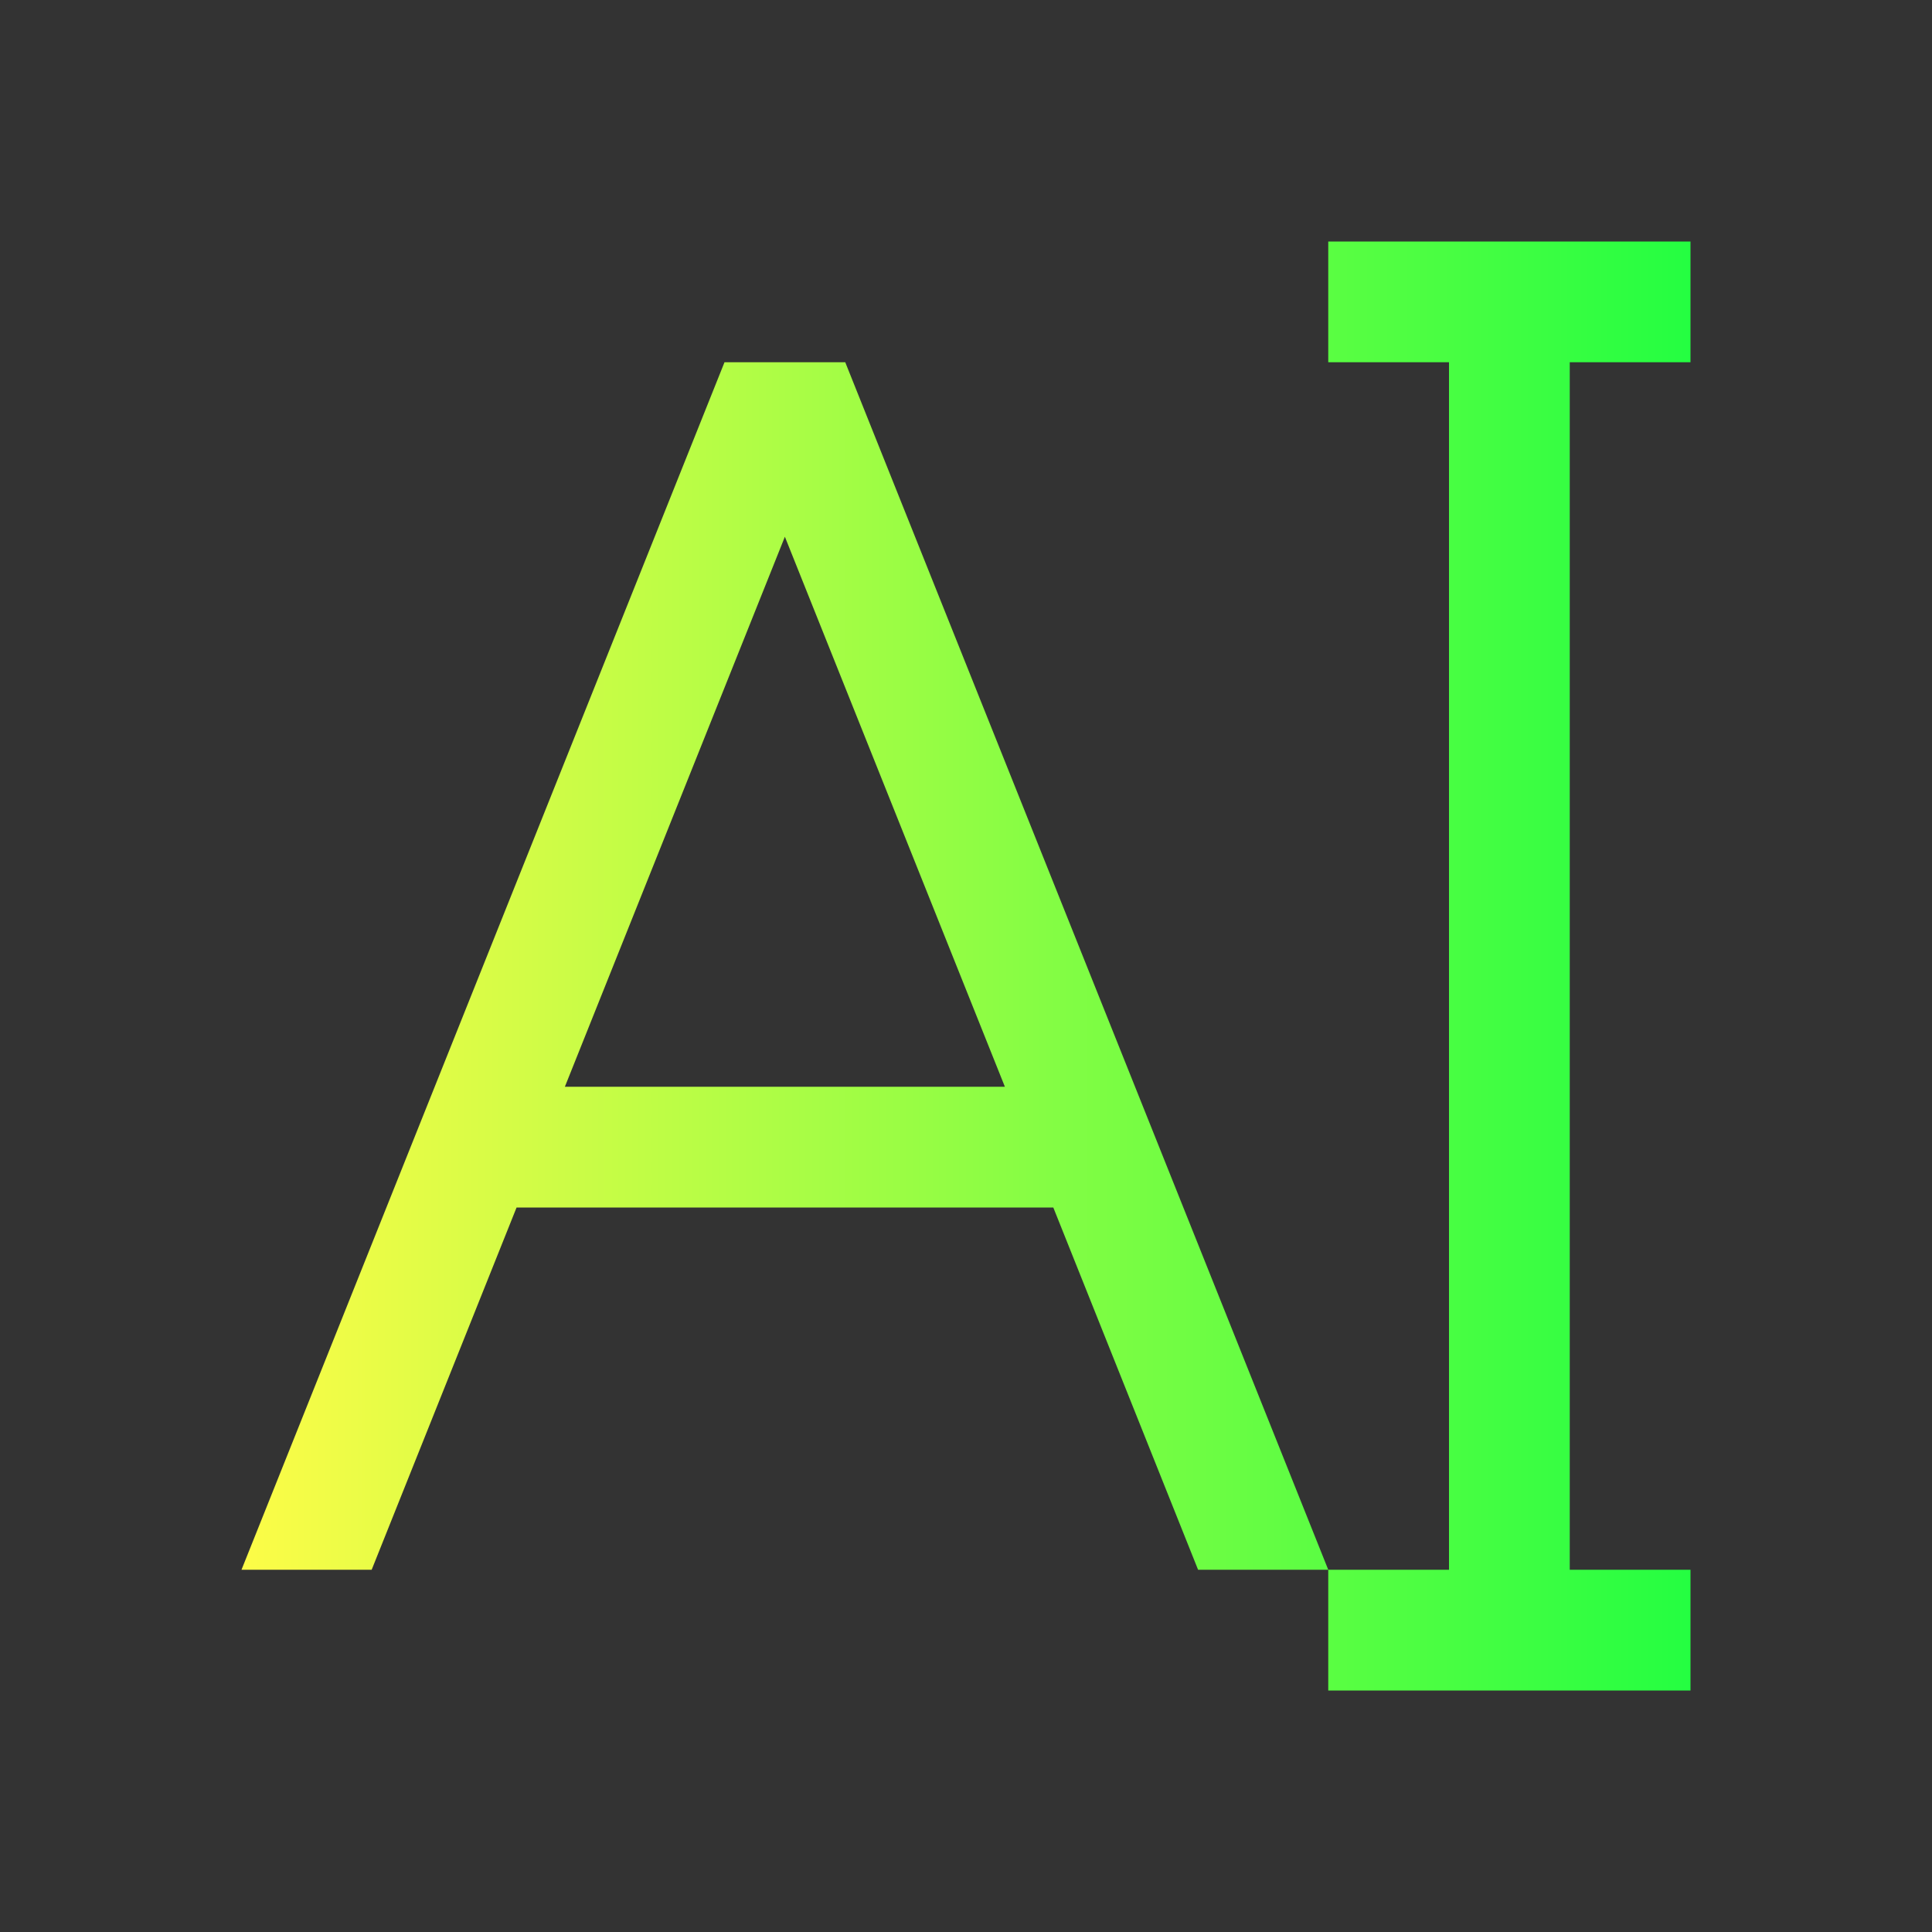 <svg width="16" height="16" viewBox="0 0 16 16" fill="none" xmlns="http://www.w3.org/2000/svg">
<rect x="0" y="0" width="16" height="16" fill="#333333" stroke="none"/>
<path d="M11 2V3H12V13H11V14H14V13H13V3H14V2H11ZM6 3L2 13H3.078L4.278 10H8.723L9.922 13H11L7 3H6ZM6.5 4.445L8.322 9H4.678L6.5 4.445Z" fill="url(#paint0_linear_10_9605)"/>
<defs>
<linearGradient id="paint0_linear_10_9605" x1="2" y1="8" x2="14" y2="8" gradientUnits="userSpaceOnUse">
<stop stop-color="#FDFC47"/>
<stop offset="1" stop-color="#24FE41"/>
</linearGradient>
</defs>
</svg>
